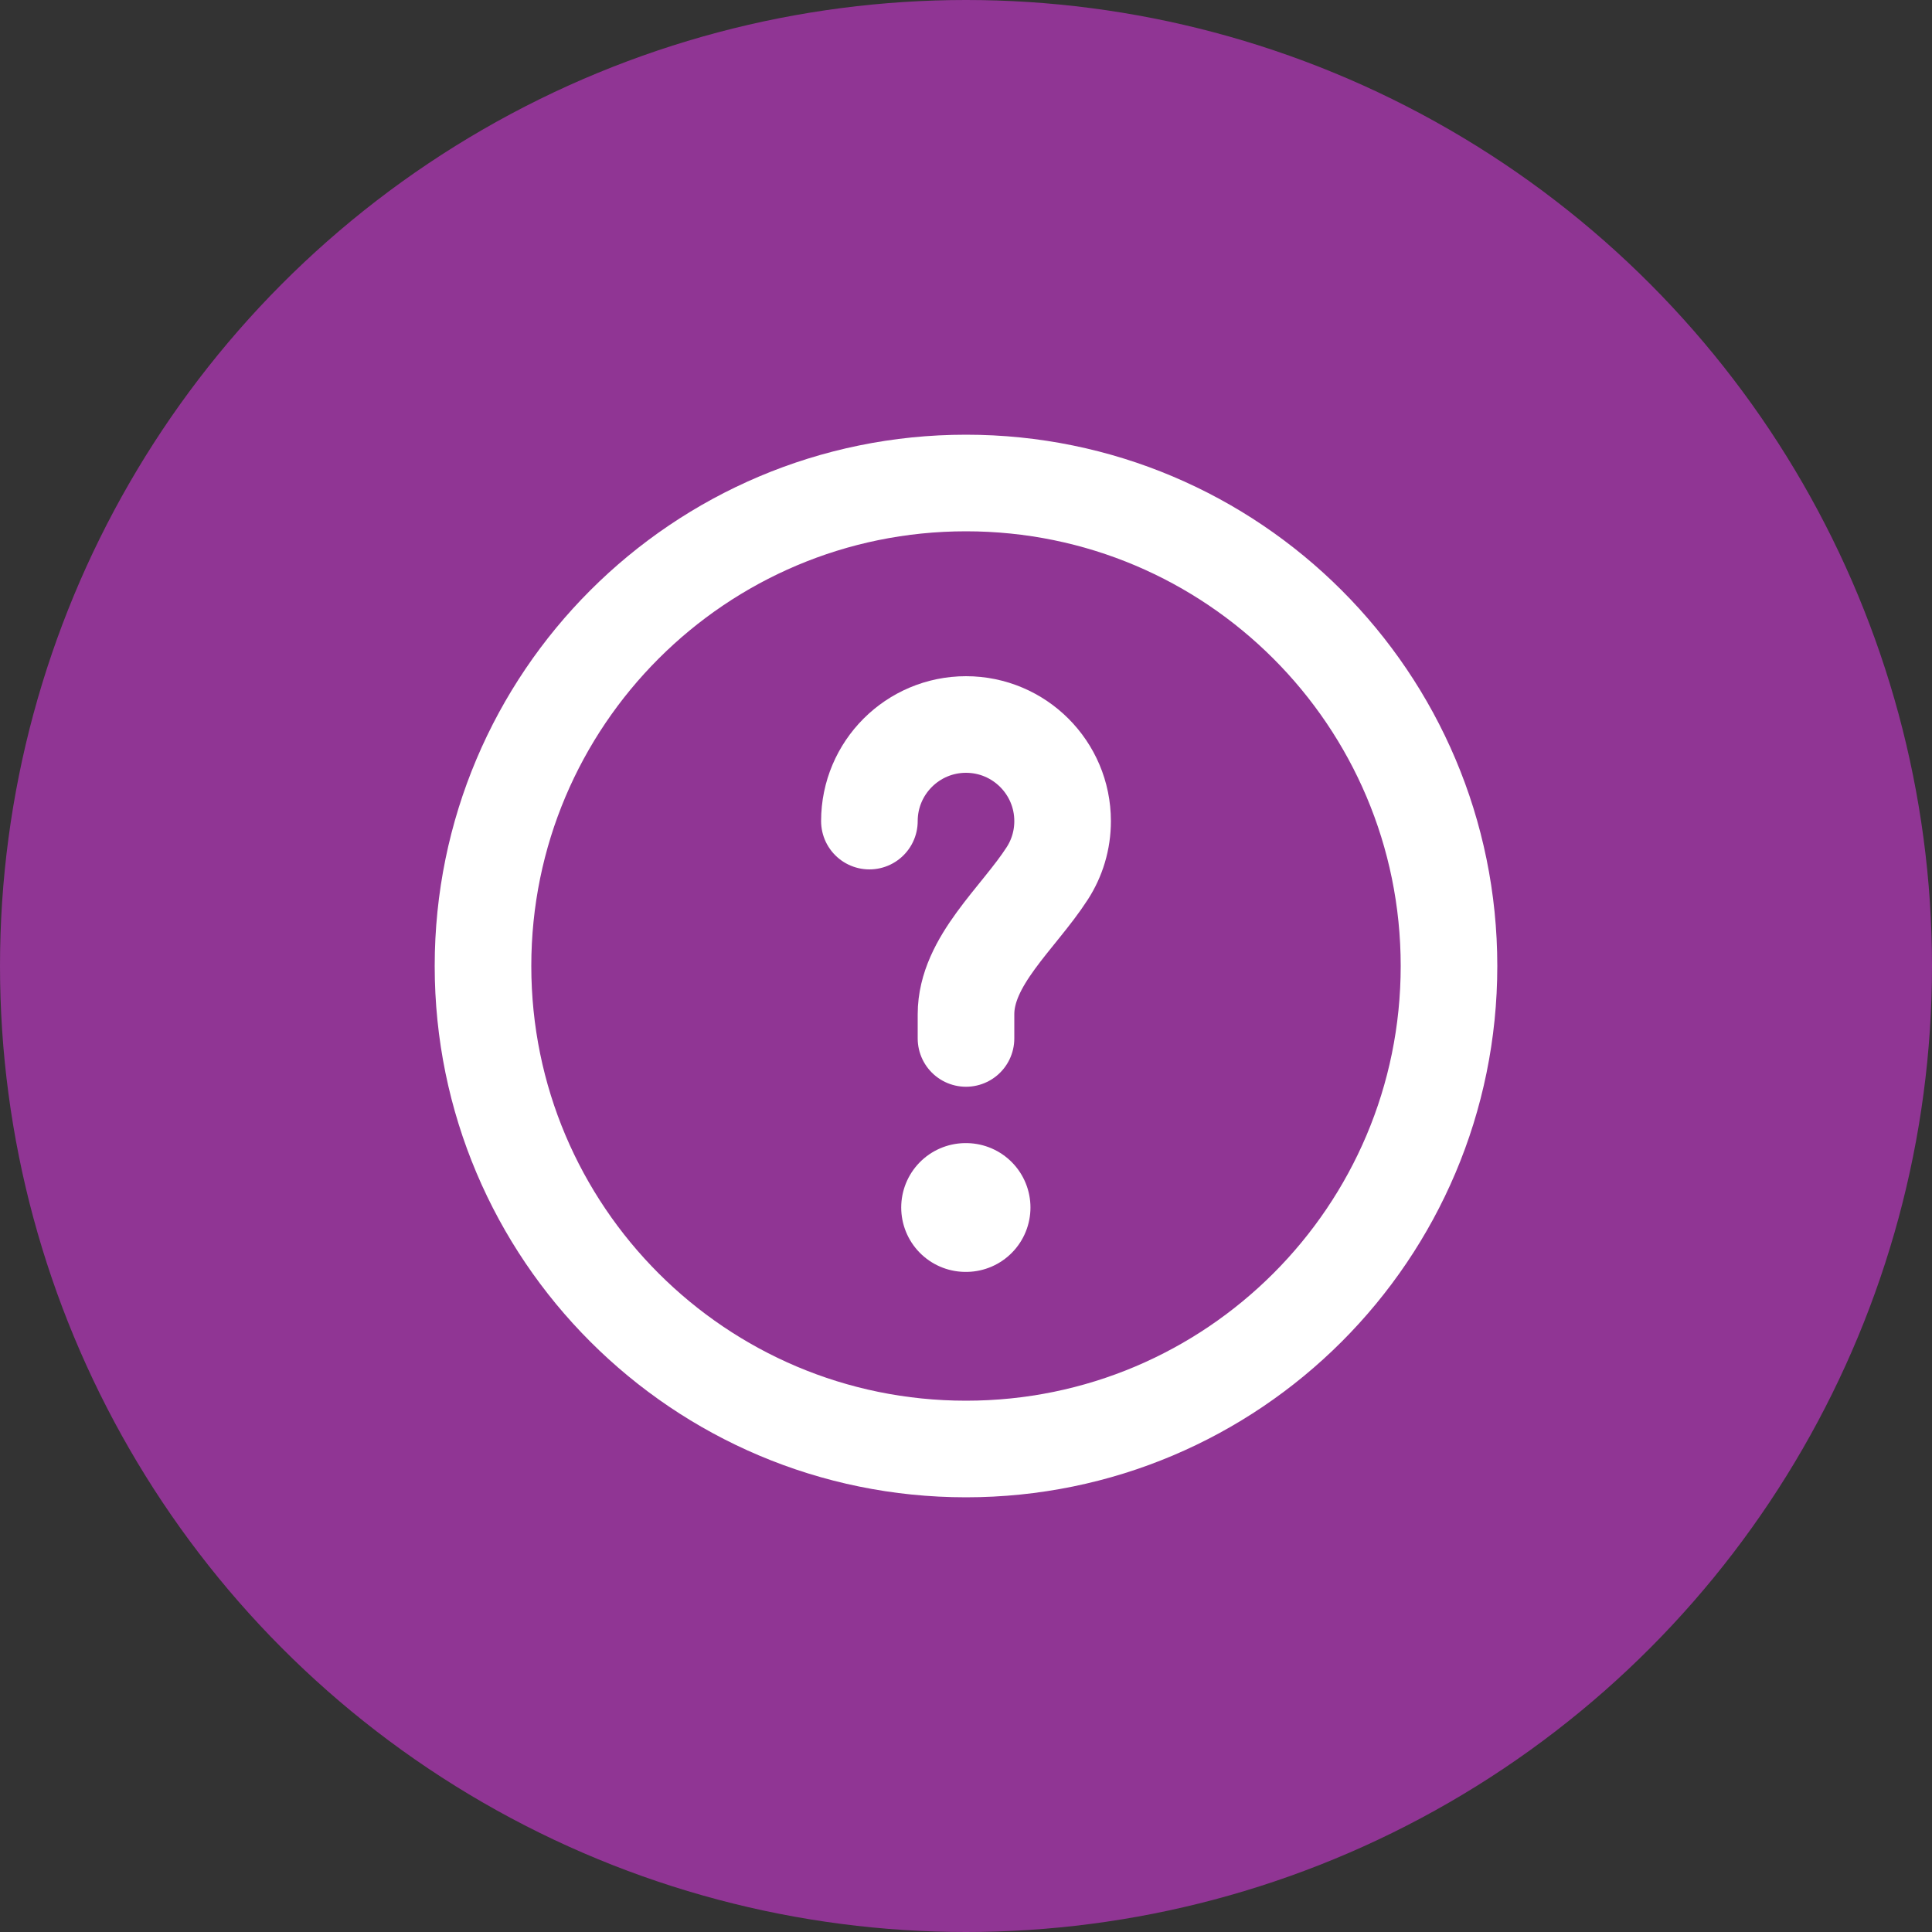 <svg width="30" height="30" viewBox="0 0 30 30" fill="none" xmlns="http://www.w3.org/2000/svg">
<rect x="0" y="0" width="30" height="30" fill="#333333" stroke="none"/>
<circle cx="15" cy="15" r="15" fill="#903594"/>
<g clip-path="url(#clip0_2784_7135)">
<path d="M15 22.5C19.142 22.5 22.5 19.142 22.5 15C22.5 10.858 19.142 7.5 15 7.5C10.858 7.5 7.5 10.858 7.5 15C7.5 19.142 10.858 22.5 15 22.5Z" stroke="white" stroke-width="1.5"/>
<path d="M14.994 18.75H15.001" stroke="white" stroke-width="2" stroke-linecap="round" stroke-linejoin="round"/>
<path d="M13.5 12.75C13.5 11.922 14.172 11.25 15 11.25C15.828 11.25 16.5 11.922 16.5 12.75C16.5 13.049 16.413 13.327 16.262 13.561C15.814 14.257 15 14.922 15 15.75V16.125" stroke="white" stroke-width="1.5" stroke-linecap="round"/>
</g>
<defs>
<clipPath id="clip0_2784_7135">
<rect width="18" height="18" fill="white" transform="translate(6 6)"/>
</clipPath>
</defs>
</svg>
